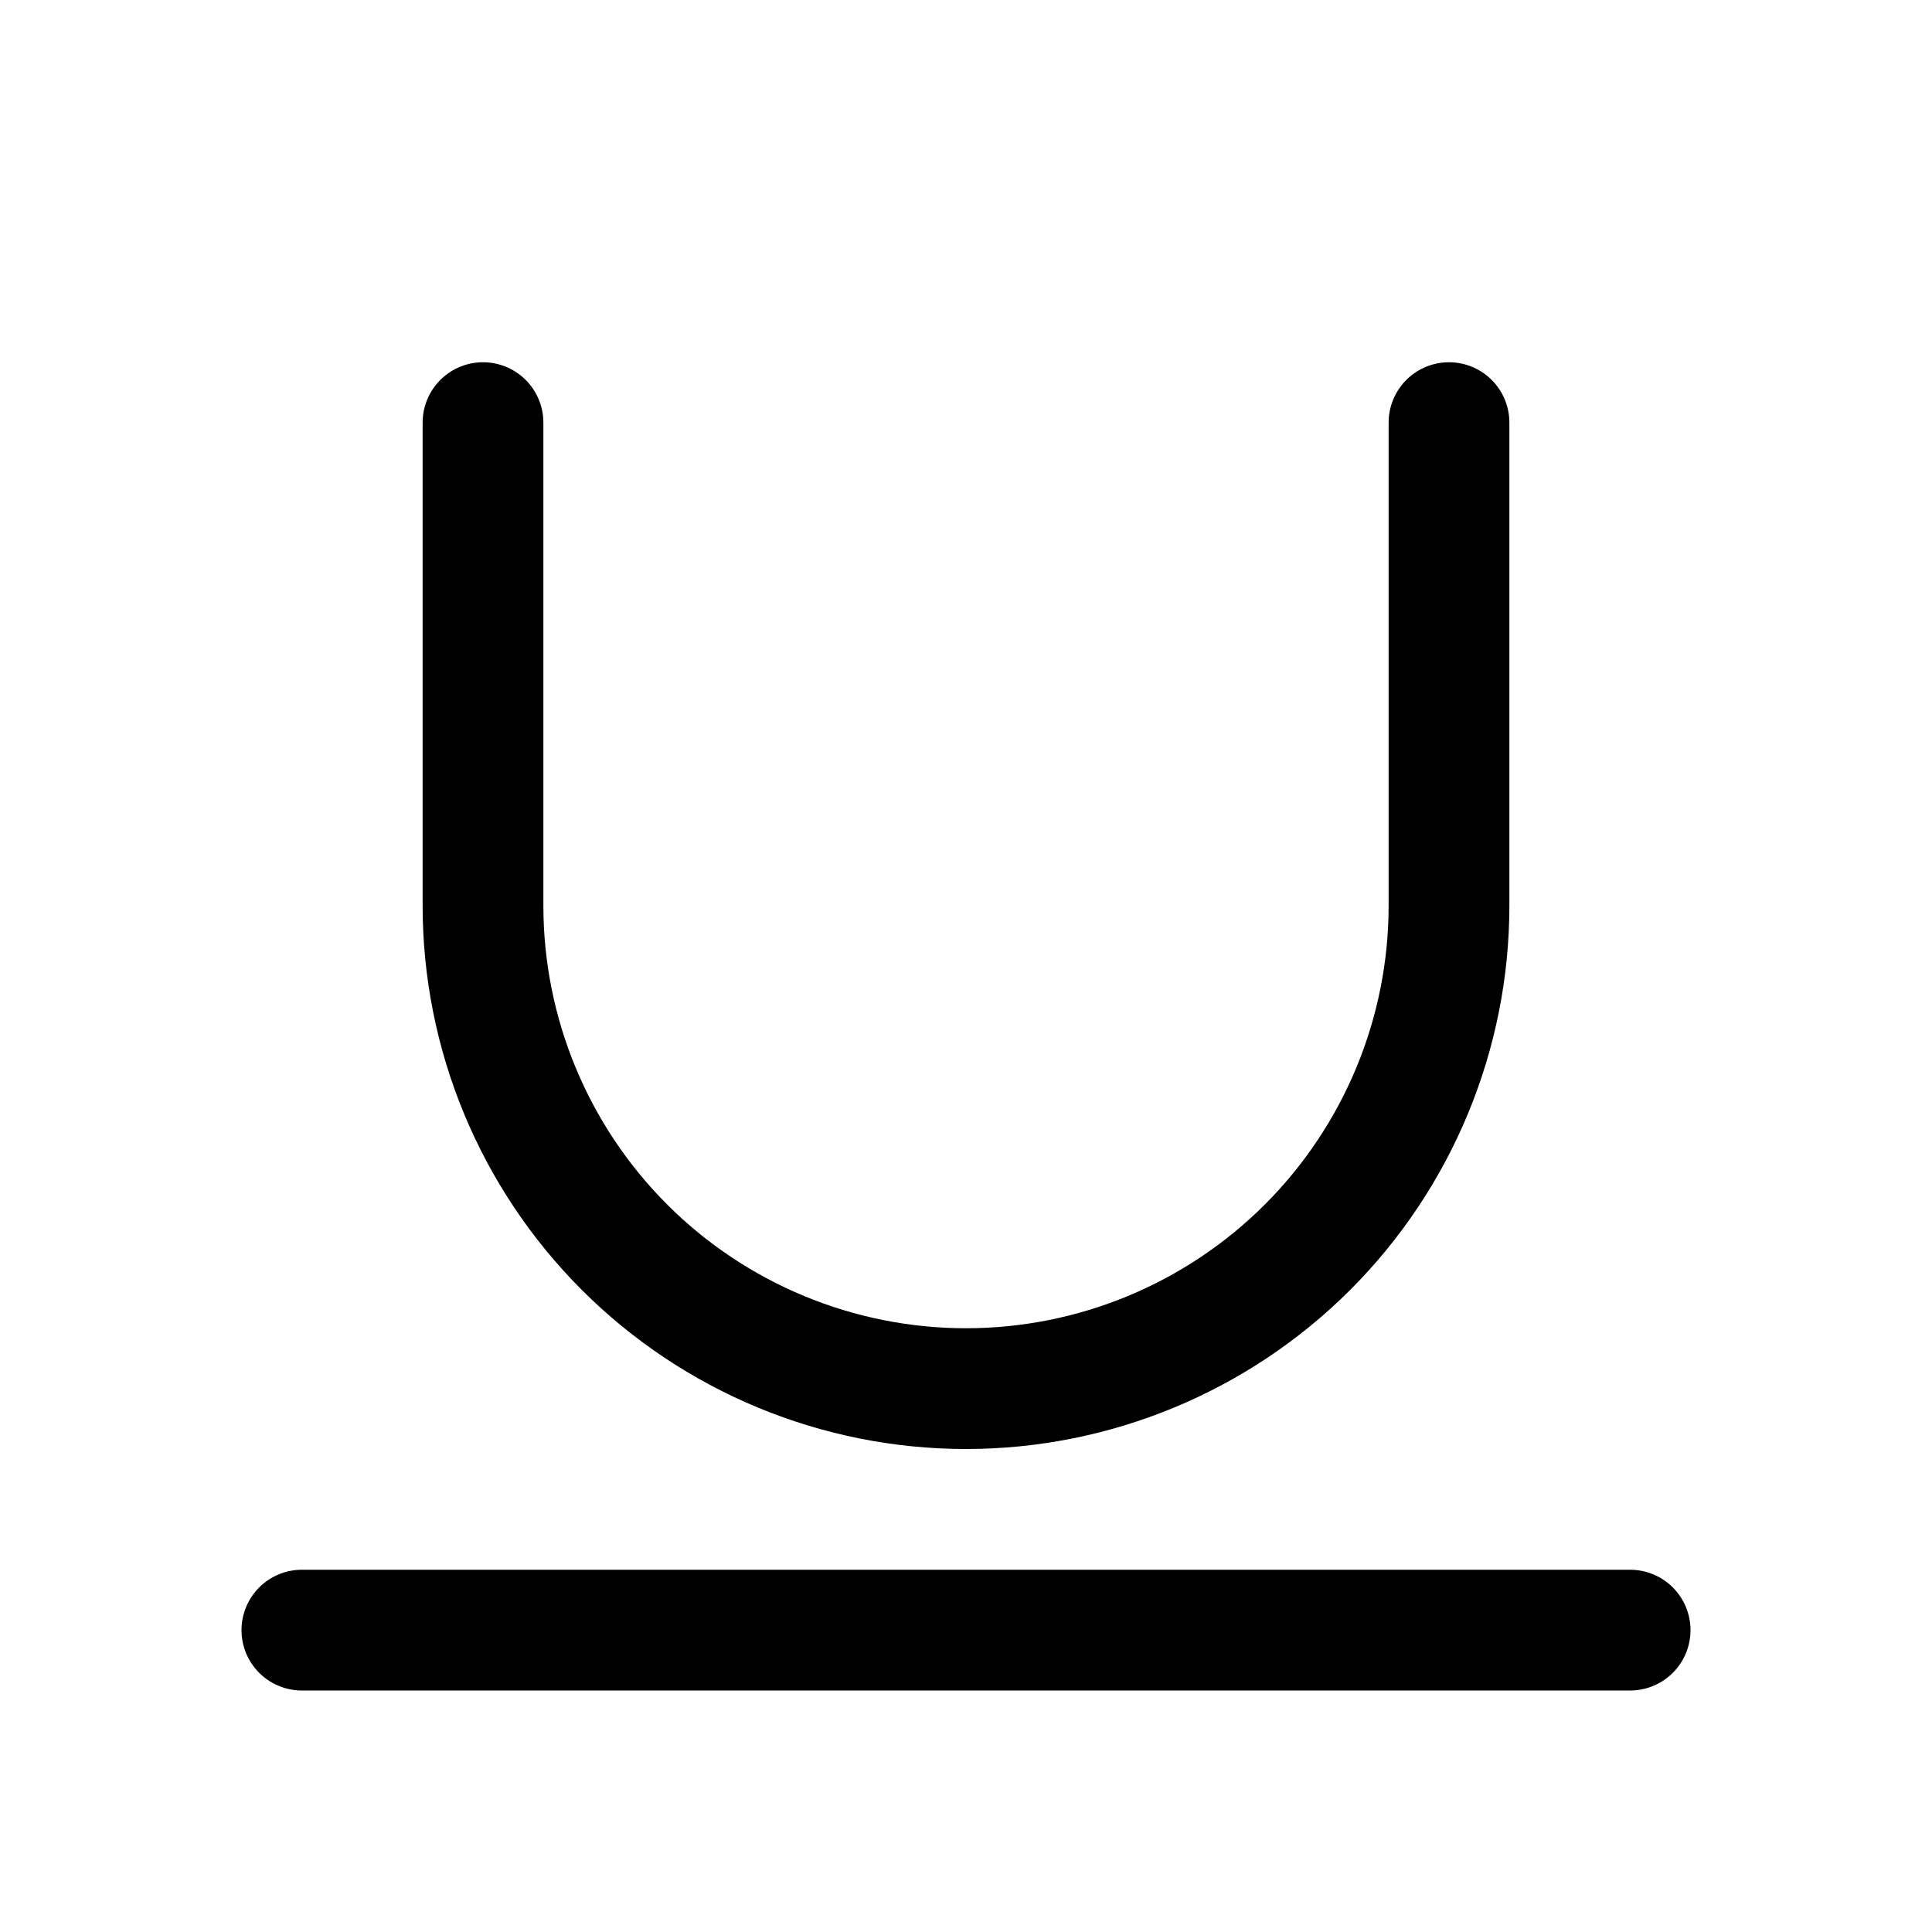 <svg width="24" height="24" viewBox="0 0 24 24" fill="none" xmlns="http://www.w3.org/2000/svg">
<path d="M3.75 20.25H20.25" stroke="black" stroke-width="1.5" stroke-linecap="round" stroke-linejoin="round"/>
<path d="M6 5.25V11.25C6 12.841 6.632 14.367 7.757 15.493C8.883 16.618 10.409 17.25 12 17.25C13.591 17.25 15.117 16.618 16.243 15.493C17.368 14.367 18 12.841 18 11.25V5.25" stroke="black" stroke-width="1.5" stroke-linecap="round" stroke-linejoin="round"/>
</svg>
